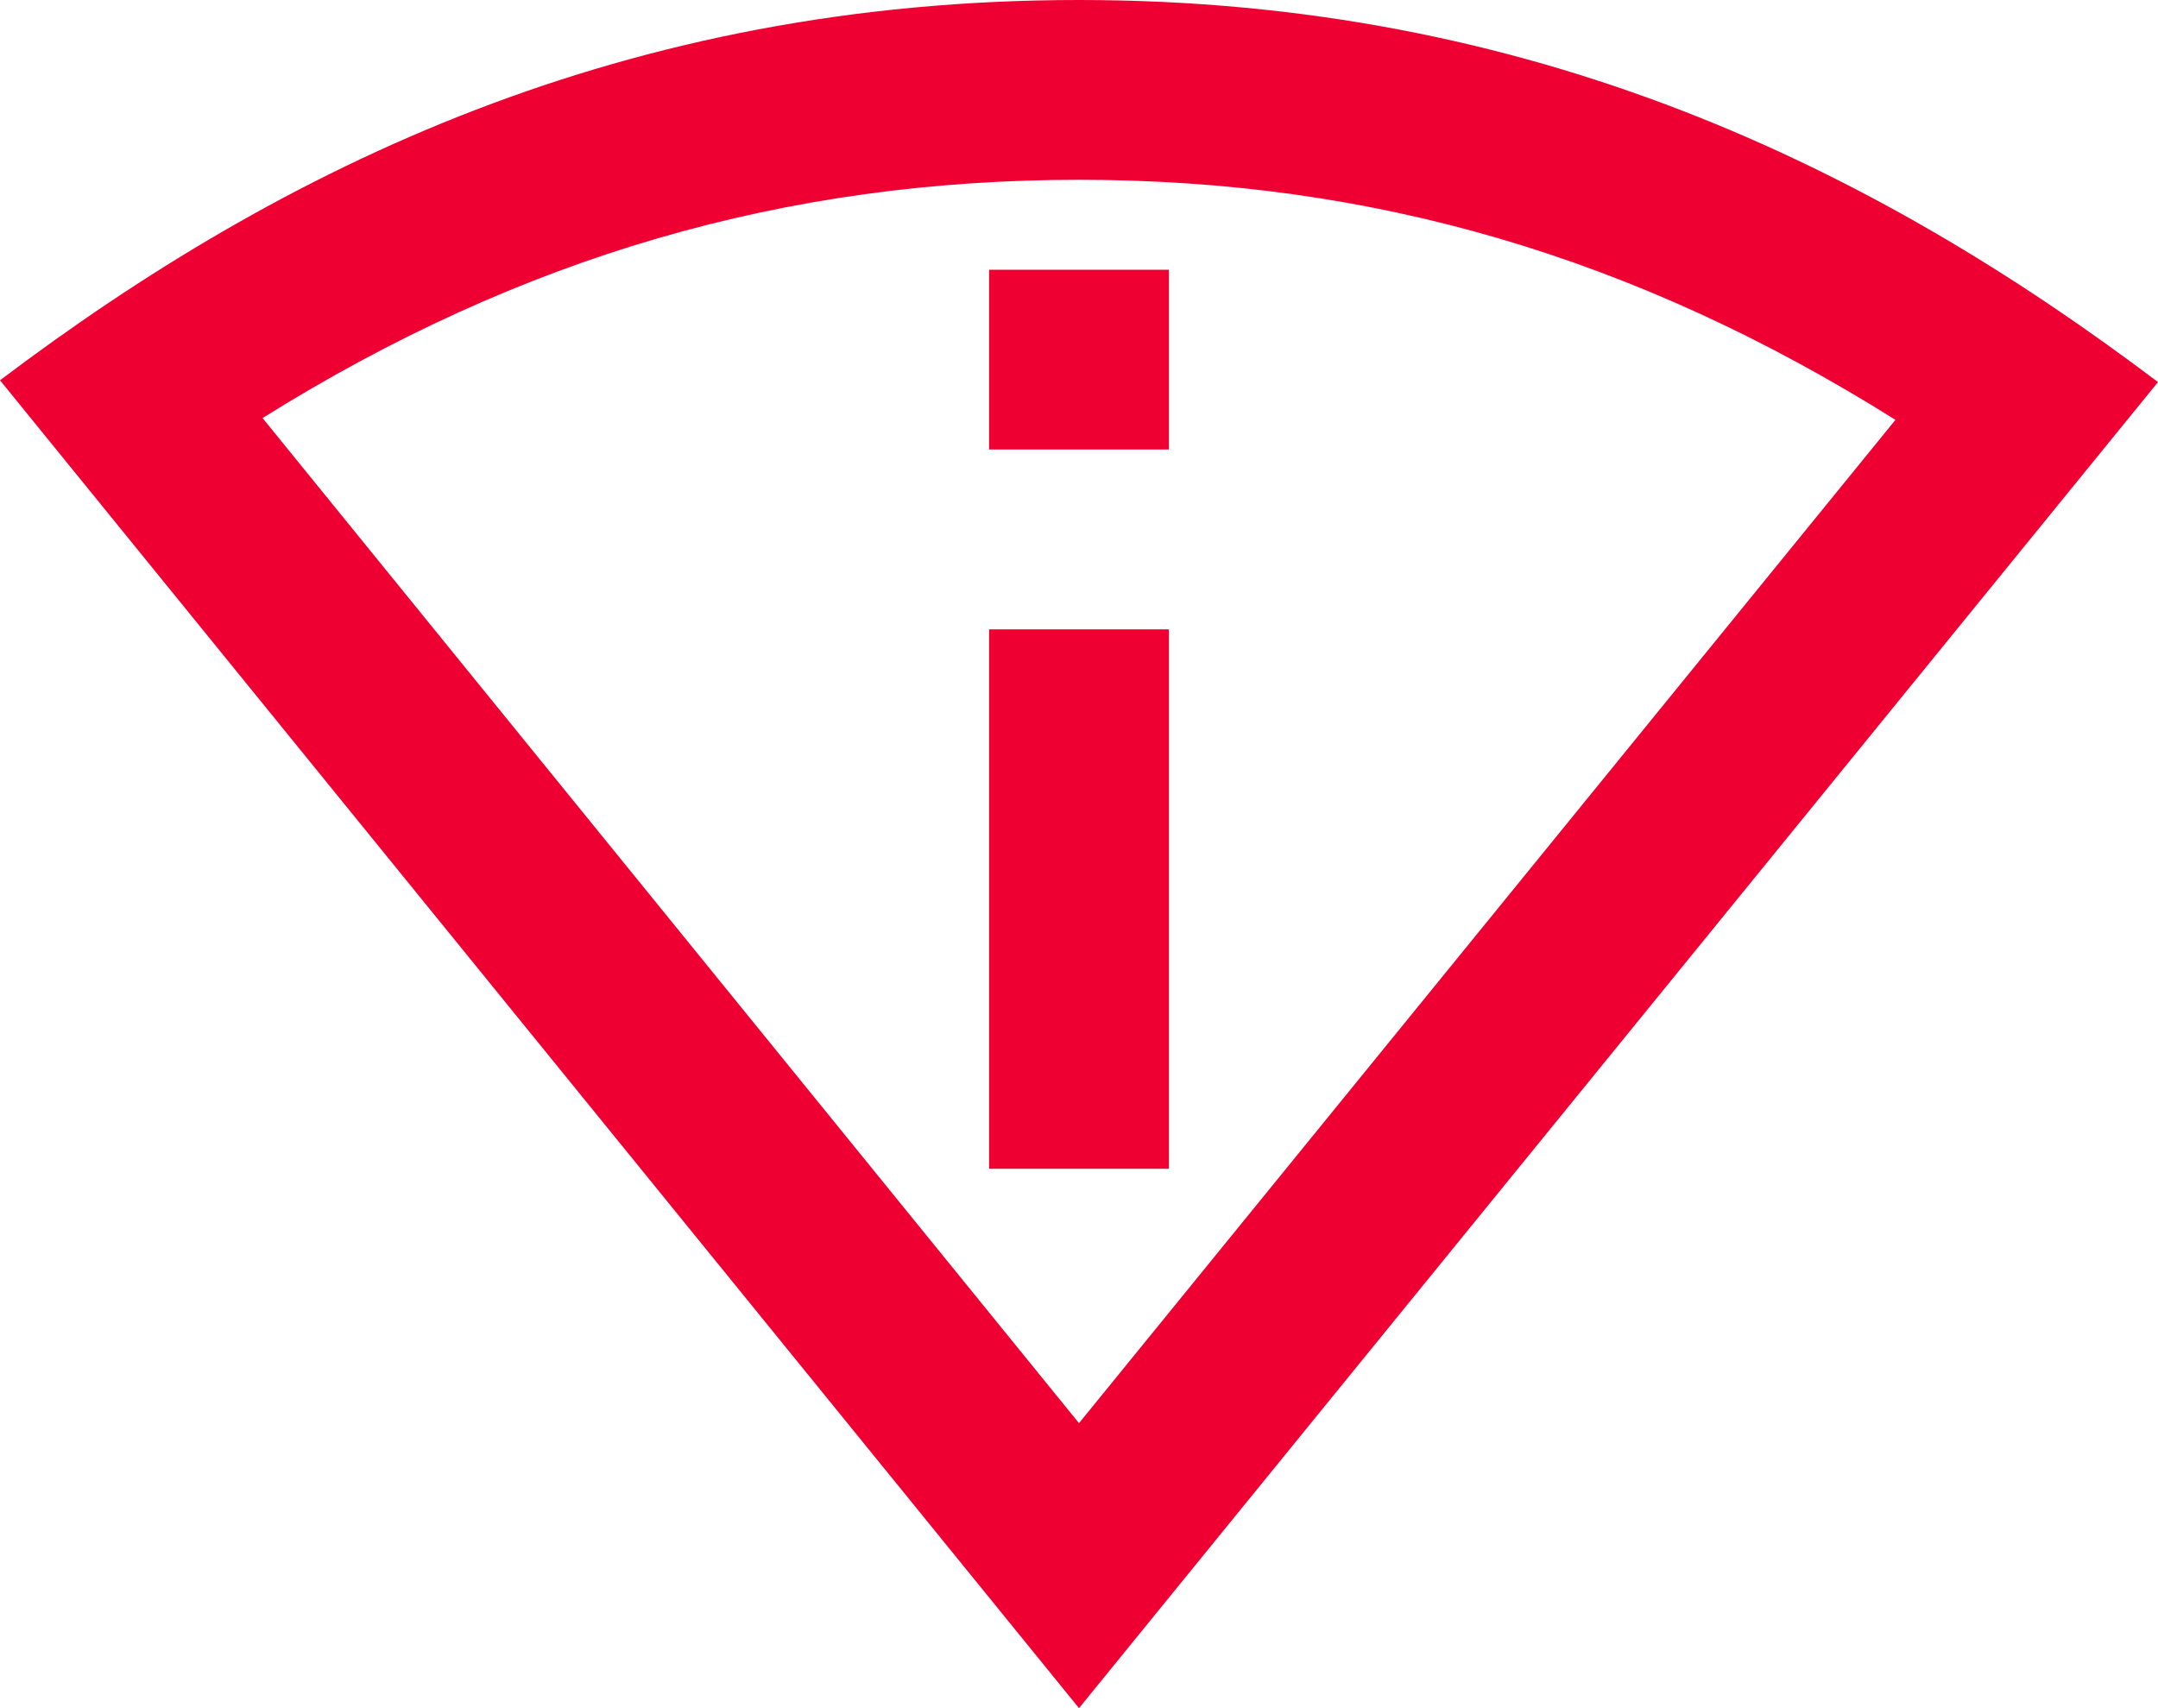 <svg width="24" height="19" viewBox="0 0 24 19" fill="none" xmlns="http://www.w3.org/2000/svg">
<path d="M12 0C6.95 0 3.15 1.85 0 4.23L12 19L24 4.25C20.85 1.87 17.05 0 12 0ZM2.92 4.65C5.8 2.85 8.74 2 12 2C15.25 2 18.18 2.85 21.08 4.67L12 15.83L2.92 4.65ZM11 7H13V13H11V7ZM11 3H13V5H11V3Z" fill="#EE0033"/>
</svg>
